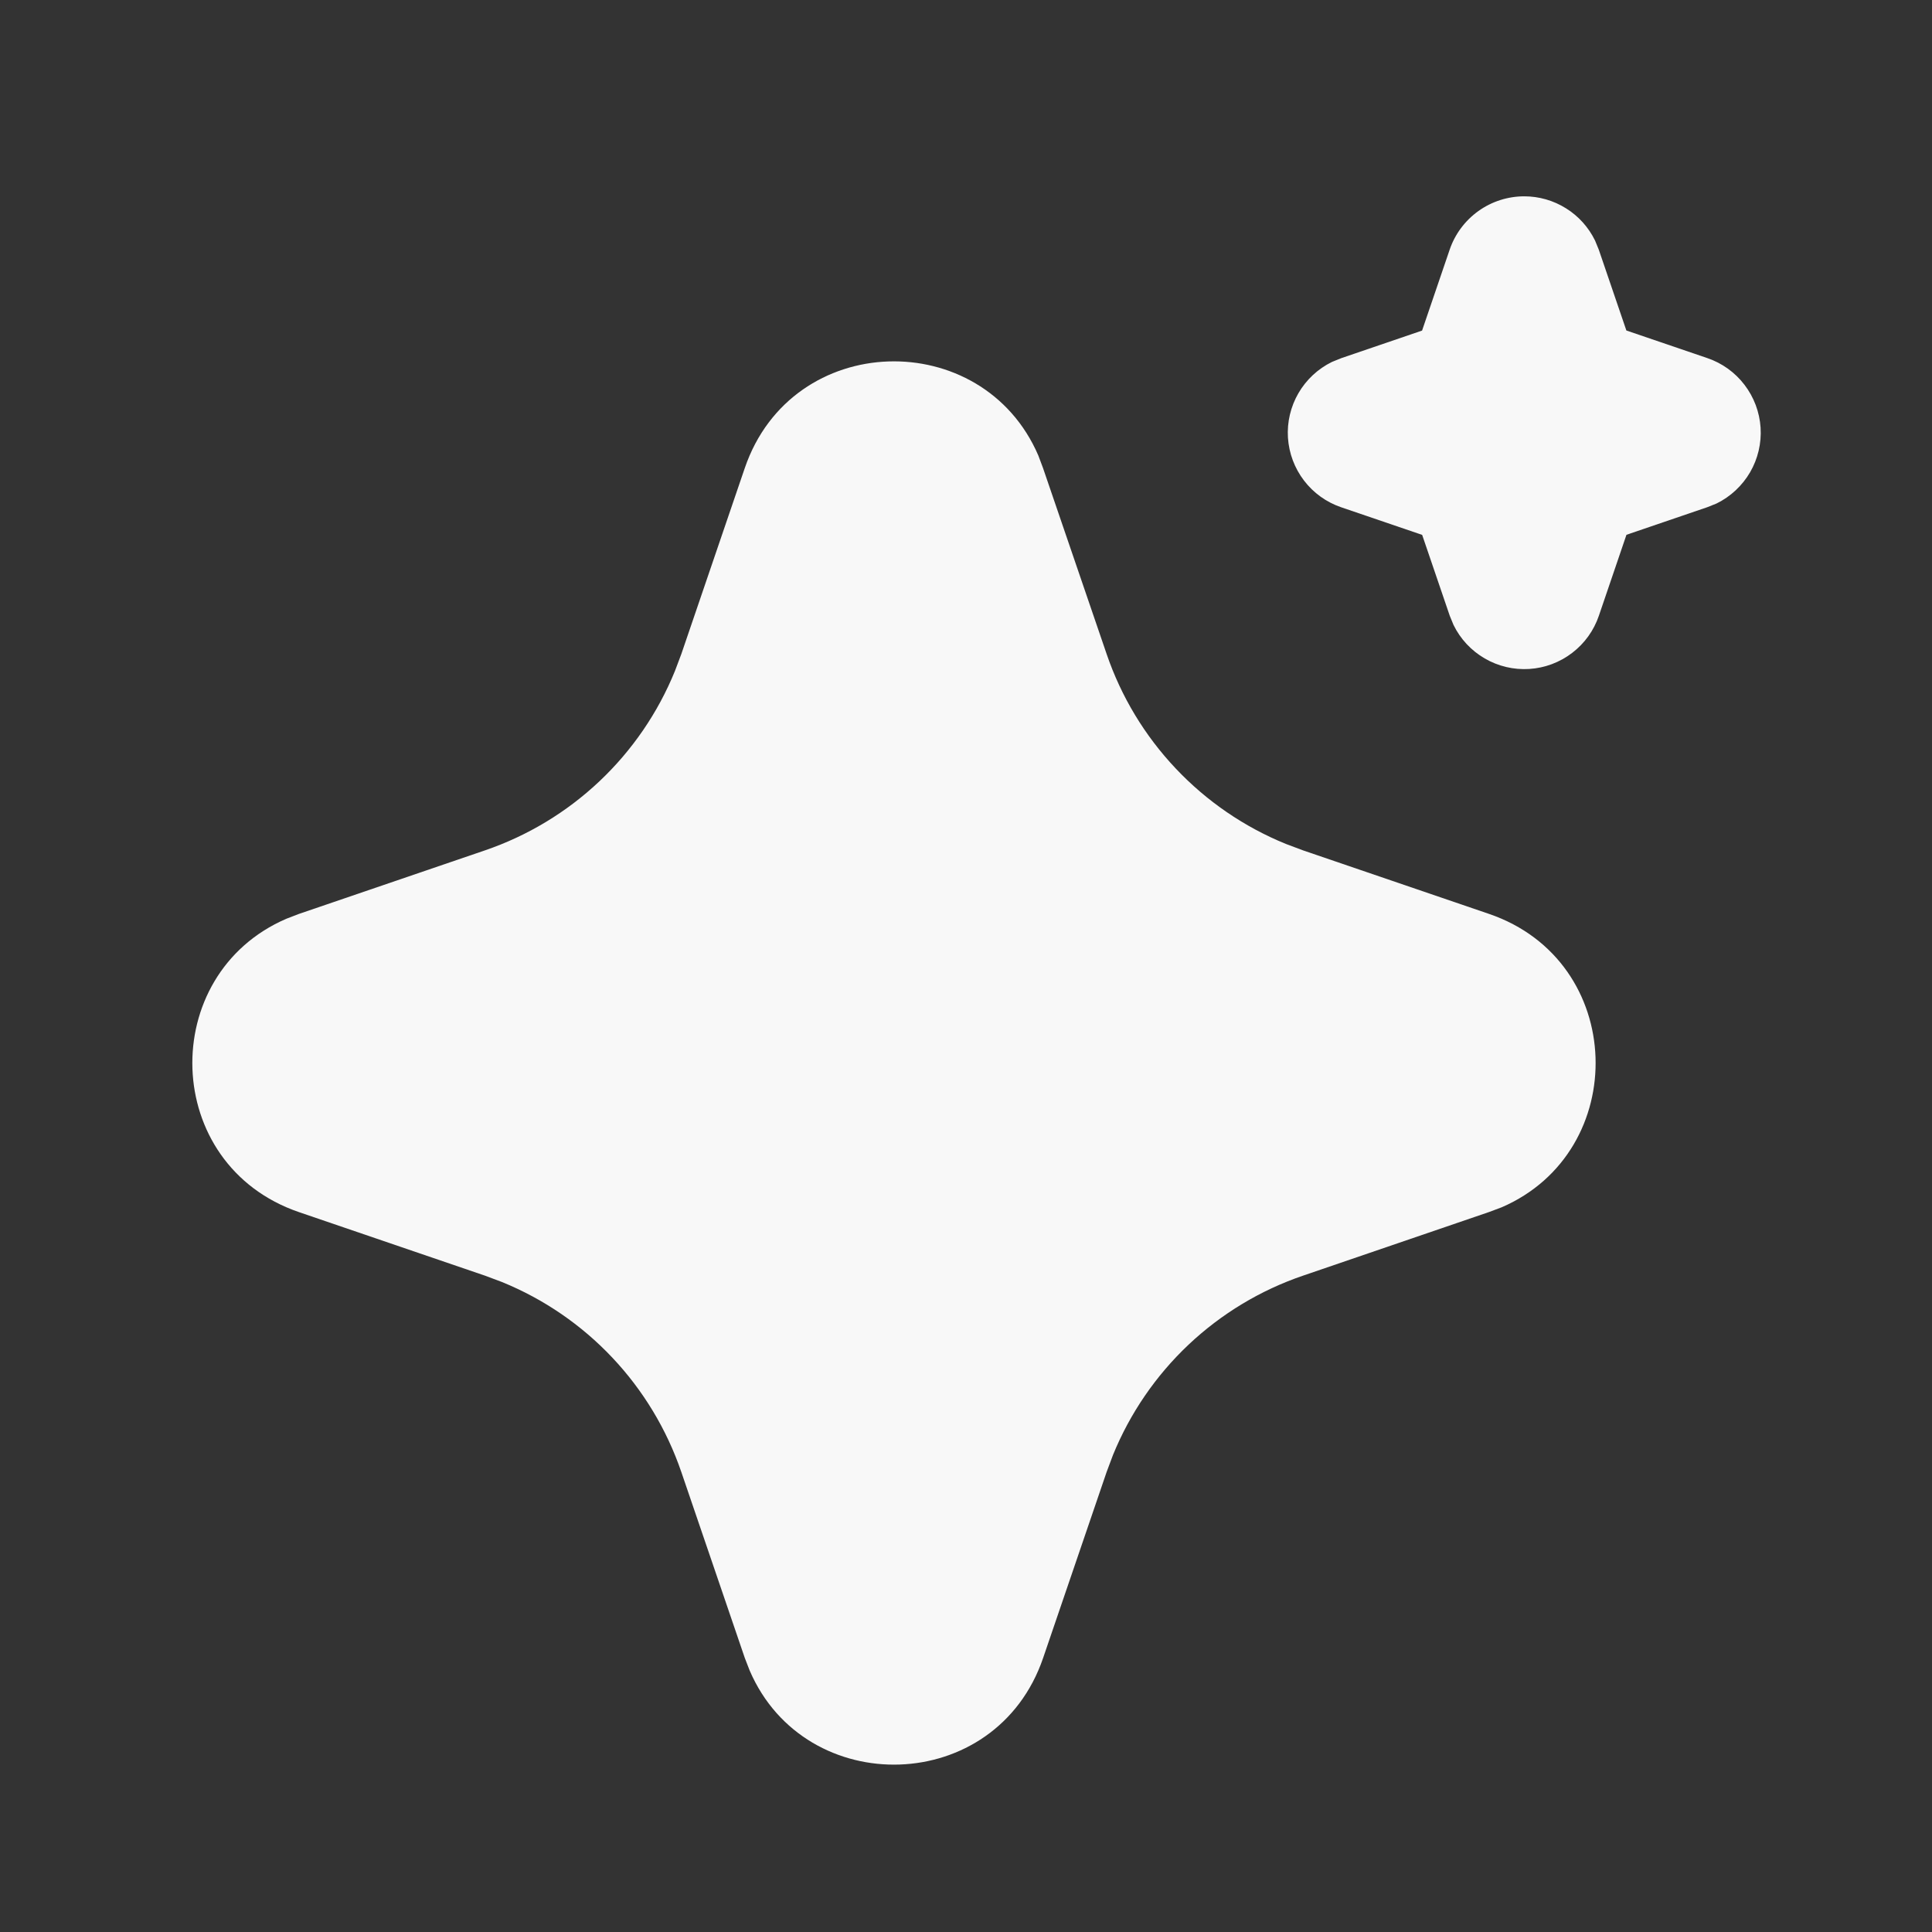 <svg width="47" height="47" viewBox="0 0 47 47" fill="none" xmlns="http://www.w3.org/2000/svg">
<rect x="0" y="0" width="47" height="47" fill="#333333" stroke="none"/>
<path d="M18.119 11.385C19.266 8.031 23.9 7.929 25.259 11.08L25.374 11.387L26.921 15.91C27.275 16.948 27.848 17.897 28.601 18.694C29.353 19.491 30.268 20.118 31.283 20.531L31.699 20.687L36.222 22.232C39.577 23.378 39.678 28.012 36.529 29.371L36.222 29.486L31.699 31.033C30.661 31.387 29.712 31.96 28.914 32.712C28.117 33.465 27.49 34.38 27.076 35.395L26.921 35.809L25.376 40.334C24.23 43.688 19.595 43.79 18.238 40.641L18.119 40.334L16.575 35.811C16.22 34.773 15.648 33.824 14.895 33.026C14.143 32.229 13.228 31.602 12.212 31.188L11.798 31.033L7.275 29.488C3.919 28.342 3.817 23.707 6.968 22.35L7.275 22.232L11.798 20.687C12.836 20.332 13.785 19.759 14.582 19.007C15.379 18.254 16.006 17.34 16.419 16.324L16.575 15.91L18.119 11.385ZM37.081 4.776C37.44 4.776 37.791 4.877 38.095 5.067C38.4 5.256 38.644 5.528 38.802 5.85L38.894 6.074L39.565 8.04L41.533 8.711C41.893 8.833 42.208 9.059 42.438 9.361C42.669 9.662 42.805 10.025 42.83 10.404C42.854 10.783 42.765 11.16 42.575 11.488C42.384 11.816 42.1 12.081 41.76 12.248L41.533 12.339L39.567 13.01L38.896 14.979C38.774 15.338 38.548 15.653 38.246 15.883C37.945 16.114 37.582 16.25 37.203 16.274C36.824 16.298 36.447 16.209 36.119 16.018C35.791 15.828 35.526 15.544 35.36 15.203L35.268 14.979L34.597 13.012L32.629 12.341C32.269 12.219 31.954 11.993 31.724 11.692C31.493 11.391 31.357 11.028 31.332 10.649C31.308 10.27 31.397 9.893 31.587 9.565C31.778 9.236 32.062 8.972 32.402 8.805L32.629 8.713L34.595 8.042L35.266 6.074C35.395 5.695 35.64 5.367 35.965 5.134C36.291 4.901 36.681 4.776 37.081 4.776Z" fill="#F8F8F8"/>
</svg>
